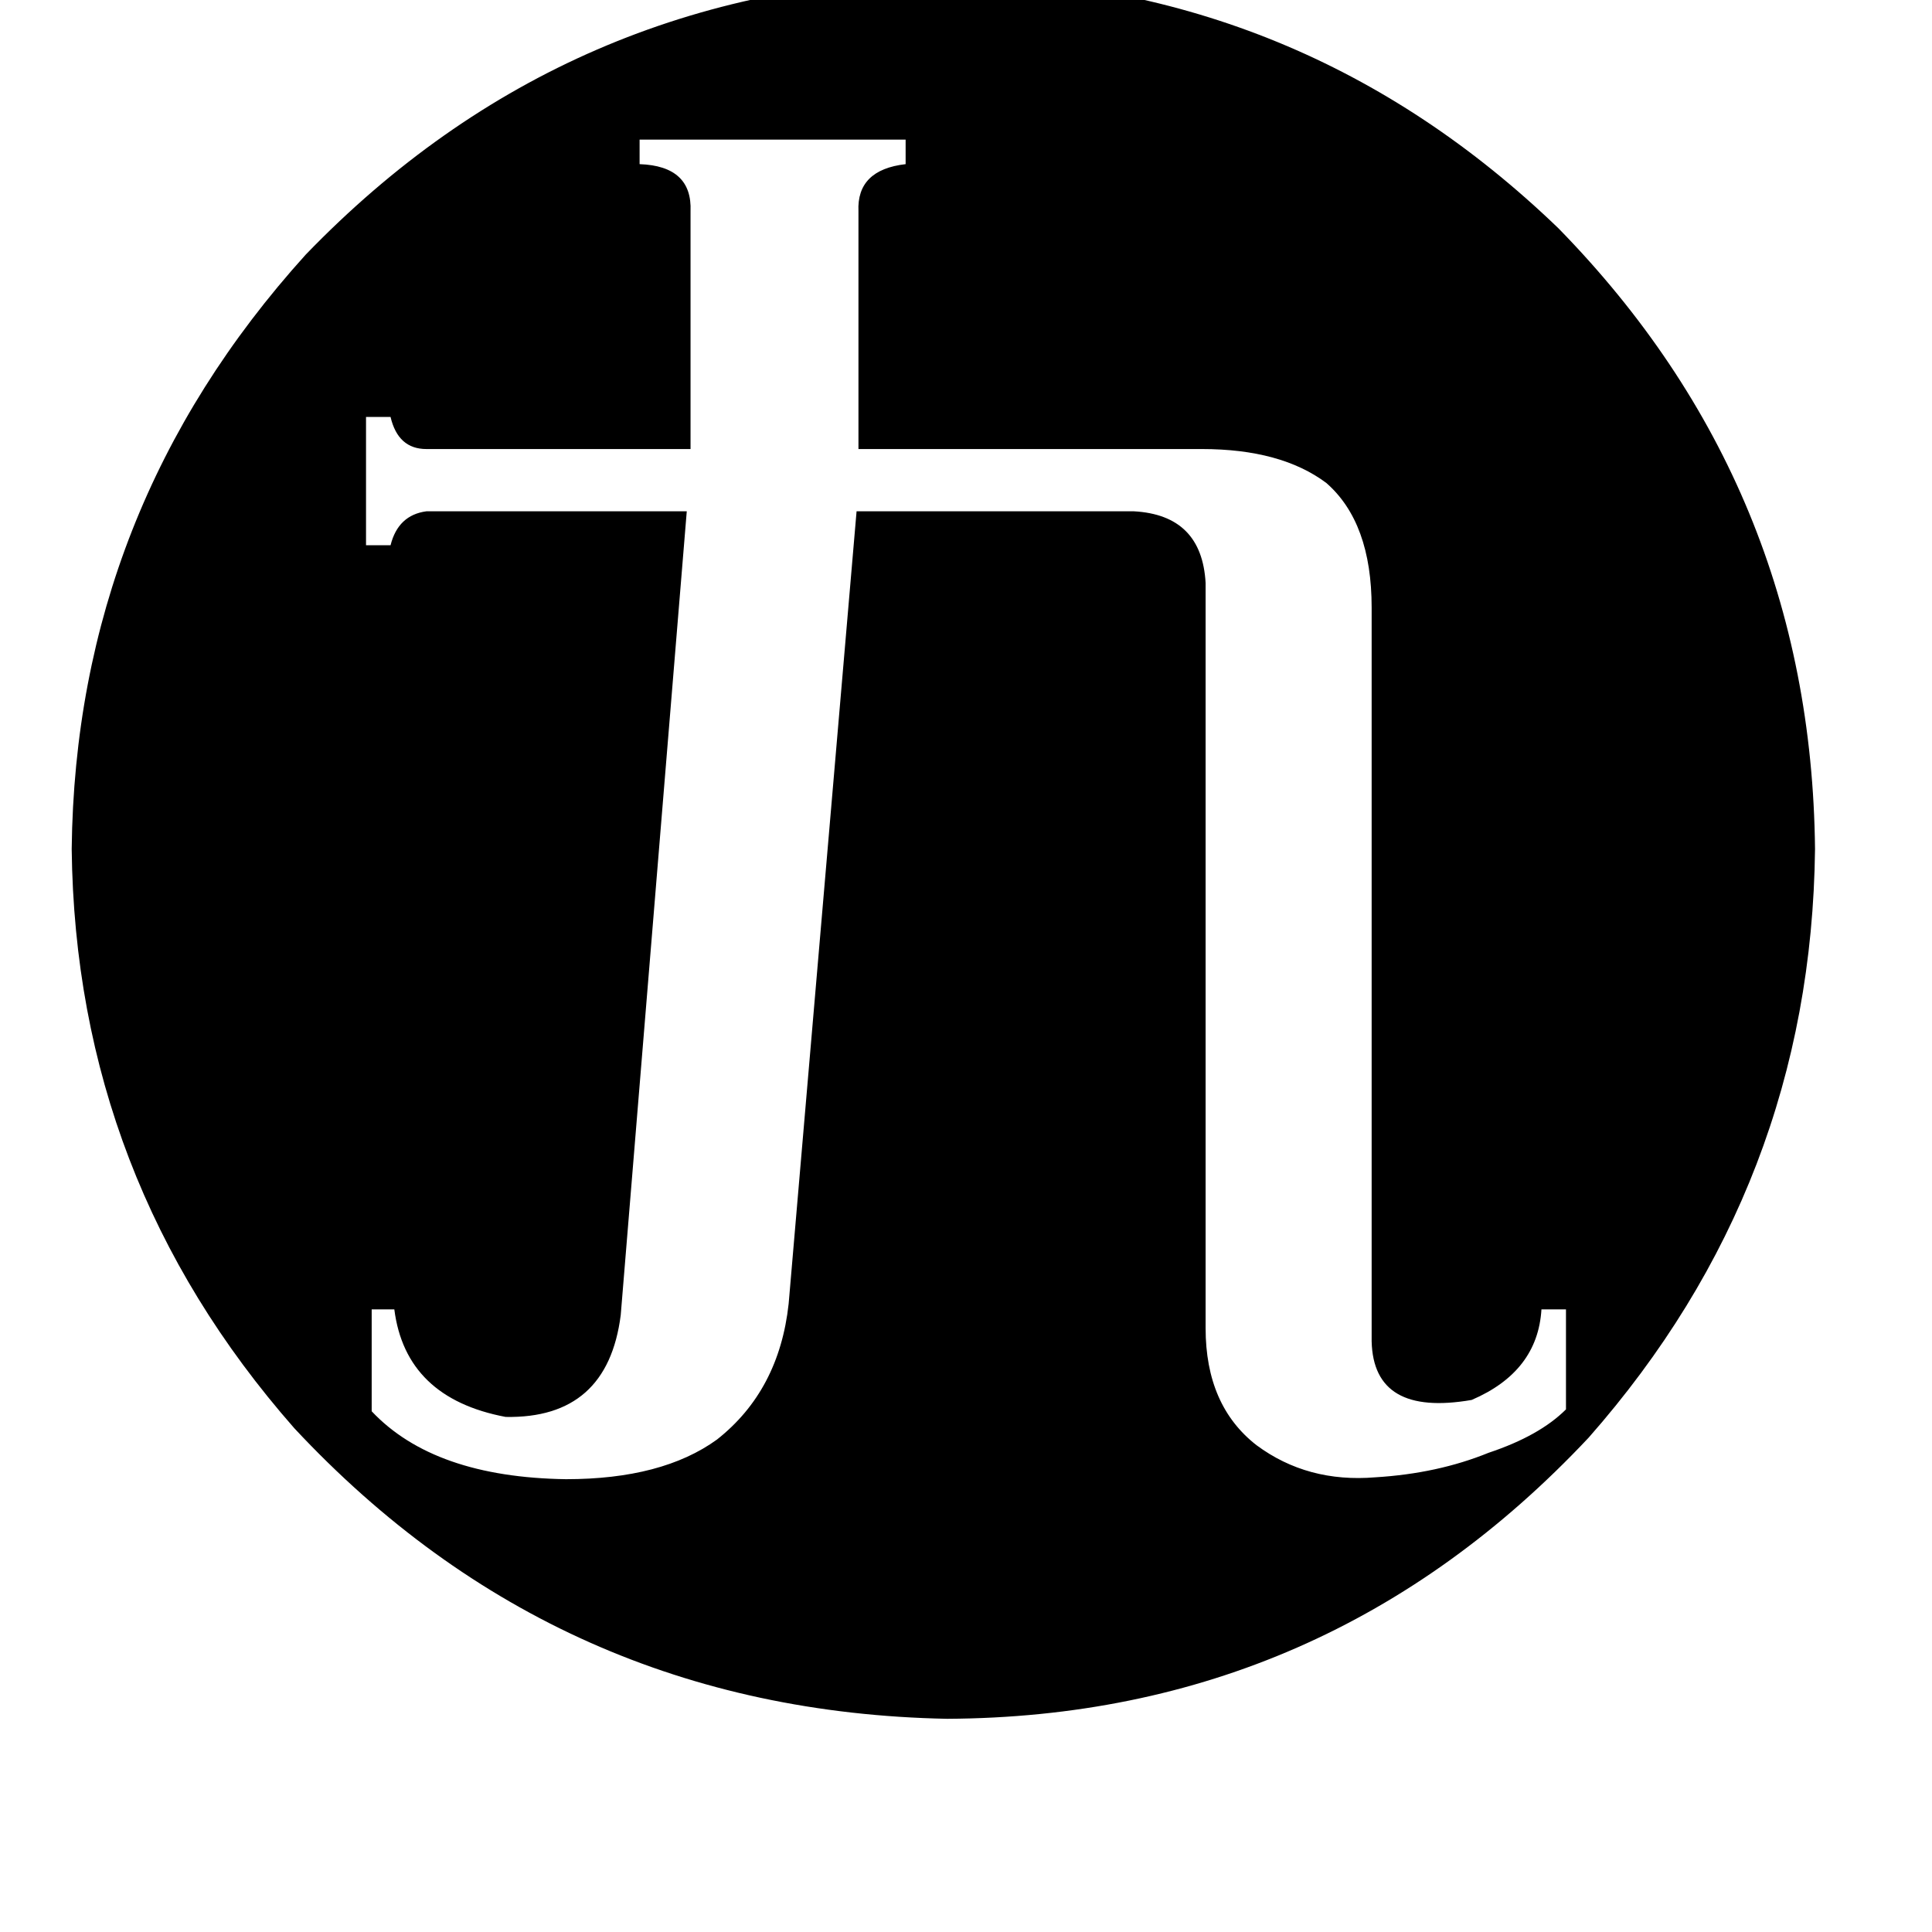 <svg xmlns="http://www.w3.org/2000/svg" viewBox="0 -800 1024 1024">
	<path fill="#000000" d="M454 -529H601Q637 -527 639 -491V-96Q639 -55 666 -34Q693 -14 729 -17Q762 -19 789 -30Q816 -39 830 -53V-106H817Q815 -73 780 -58Q728 -49 727 -89V-478Q727 -523 703 -544Q679 -562 637 -562H455V-688Q454 -710 480 -713V-726H339V-713Q367 -712 366 -688V-562H226Q211 -562 207 -579H194V-511H207Q211 -527 226 -529H364L329 -103Q322 -48 268 -49Q215 -59 209 -106H197V-52Q230 -17 300 -16Q351 -16 380 -37Q413 -63 418 -109ZM156 -43Q40 -175 38 -350Q40 -530 162 -665Q301 -809 502 -812Q690 -810 826 -679Q960 -542 962 -350Q960 -172 842 -38Q703 110 502 111Q296 107 156 -43Z"/>
</svg>